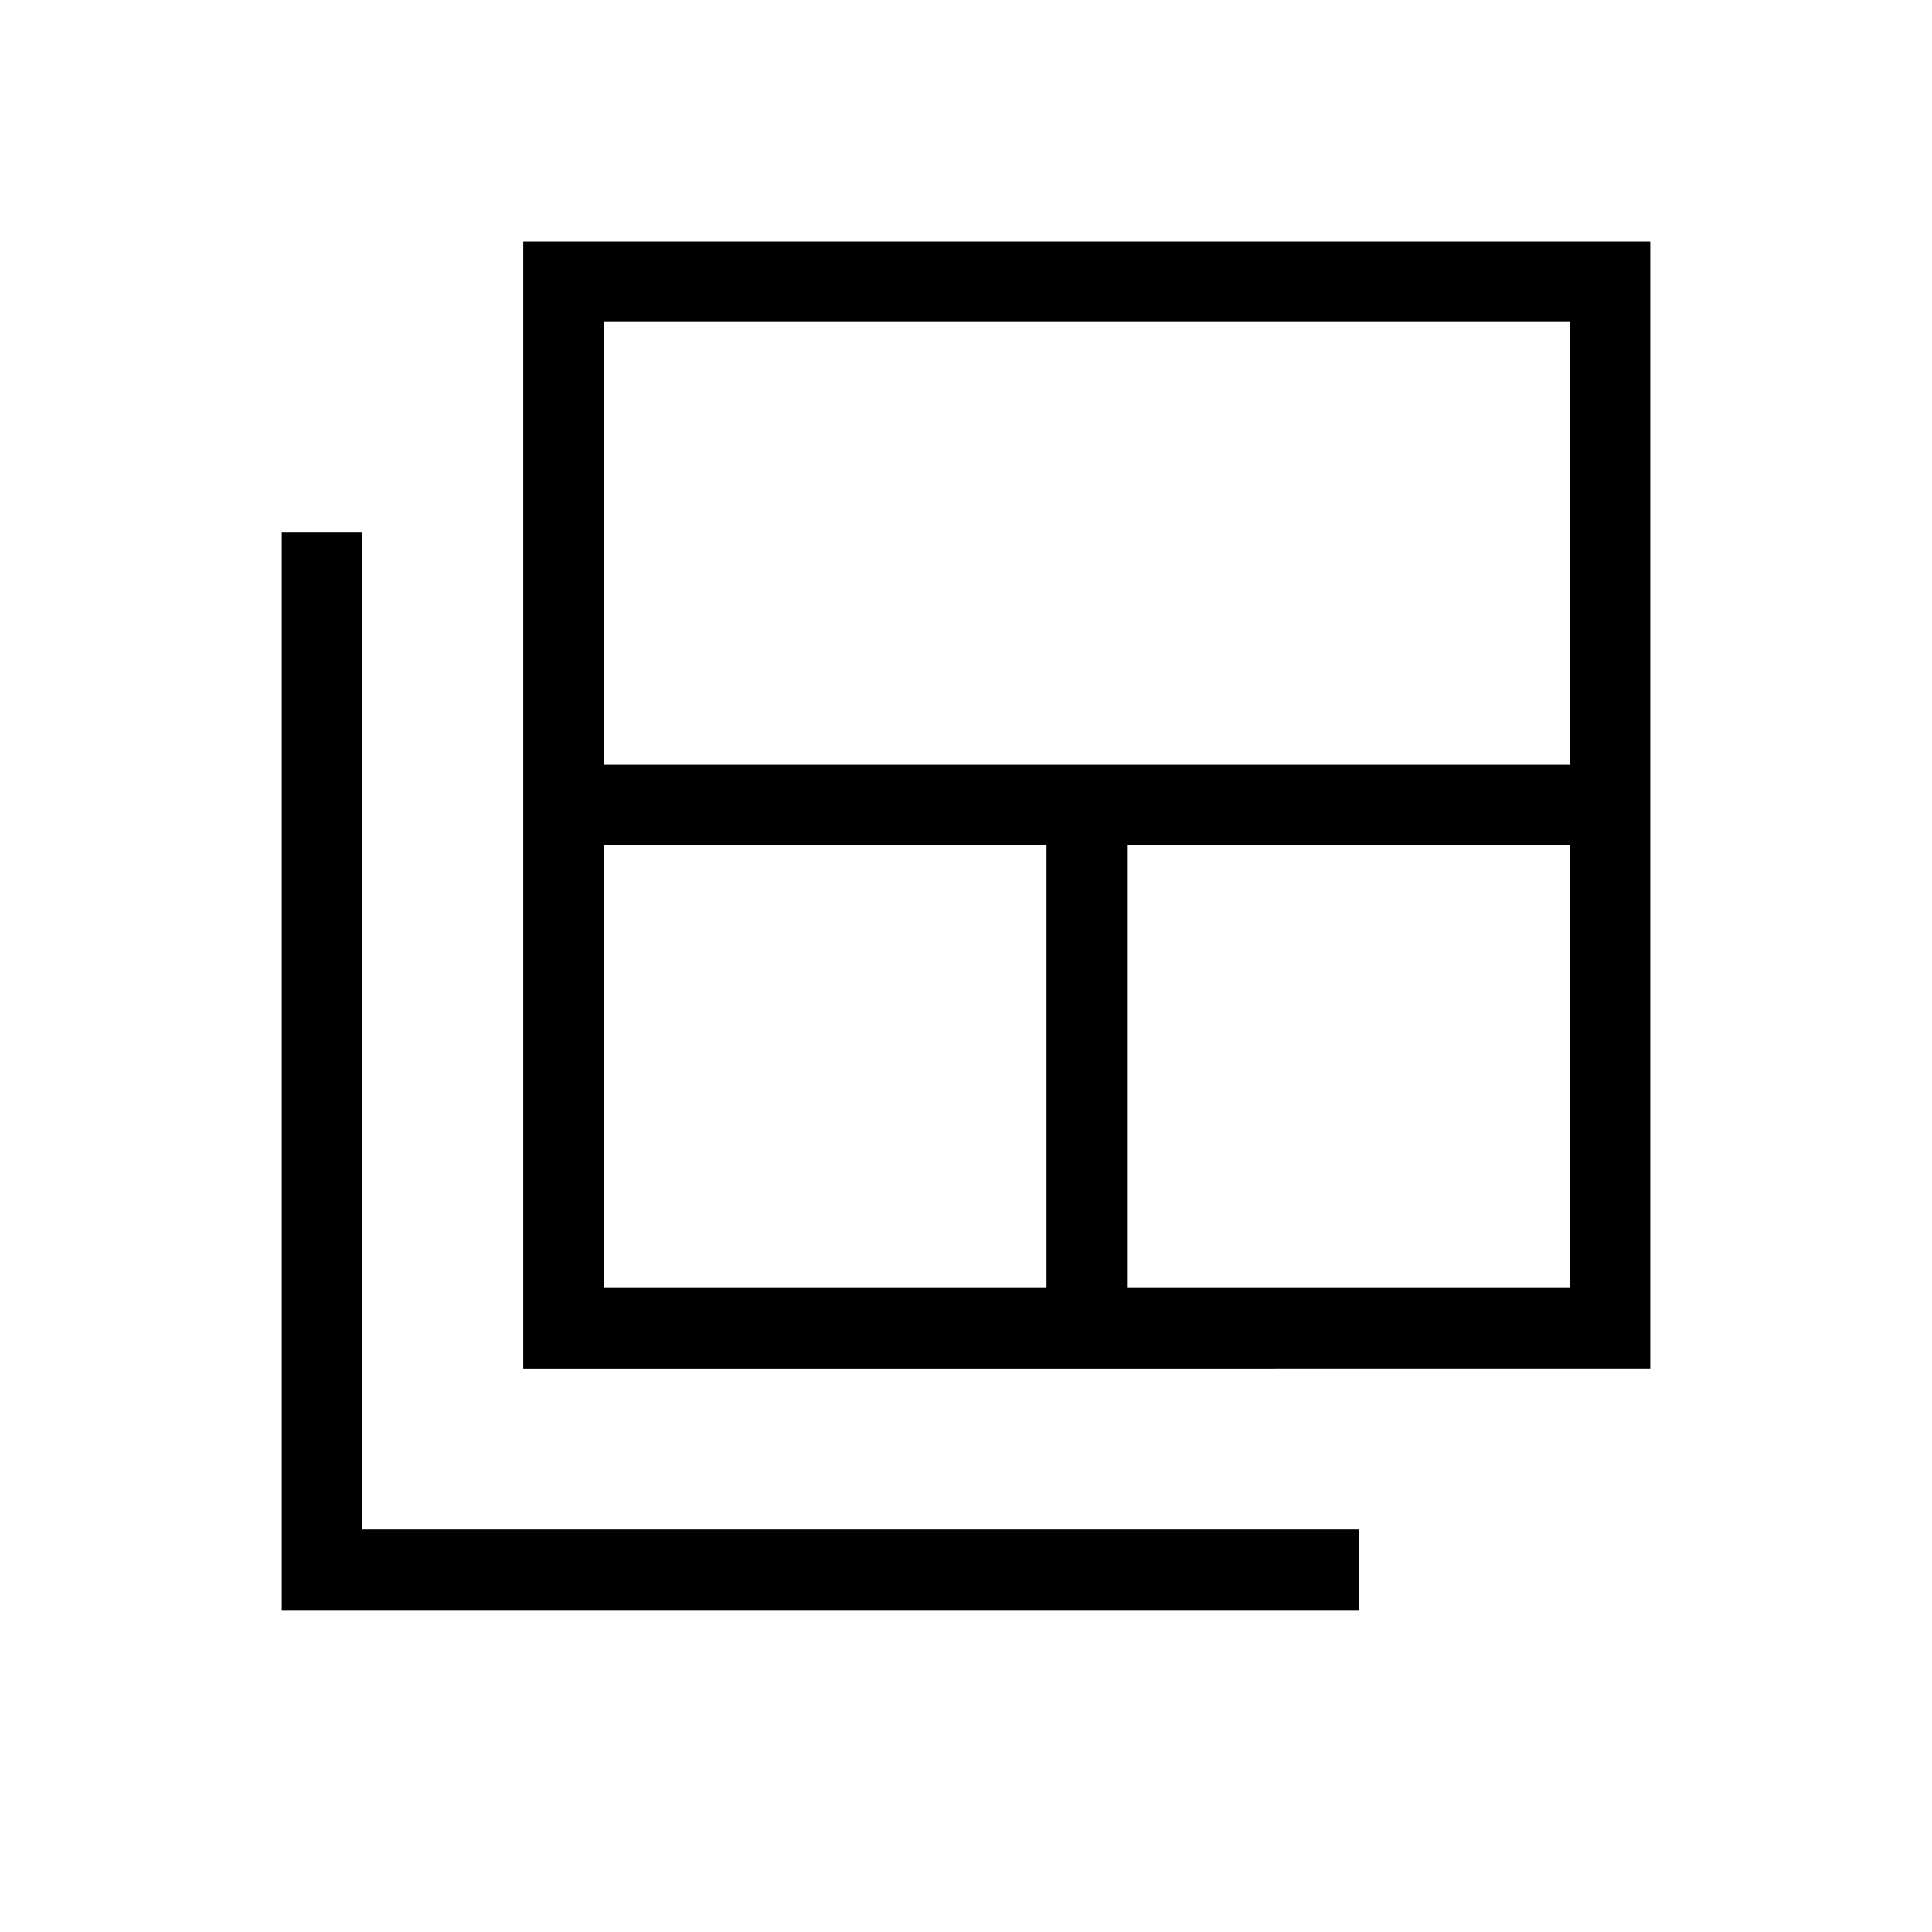<svg xmlns="http://www.w3.org/2000/svg" width="1em" height="1em" viewBox="0 0 24 24"><path fill="currentColor" d="M7.5 16H13v-5.5H7.5zm0-6.5h12V4h-12zM14 16h5.5v-5.5H14zm-7.5 1V3h14v14zm-3 3V6.616h1V19h12.385v1z"/></svg>